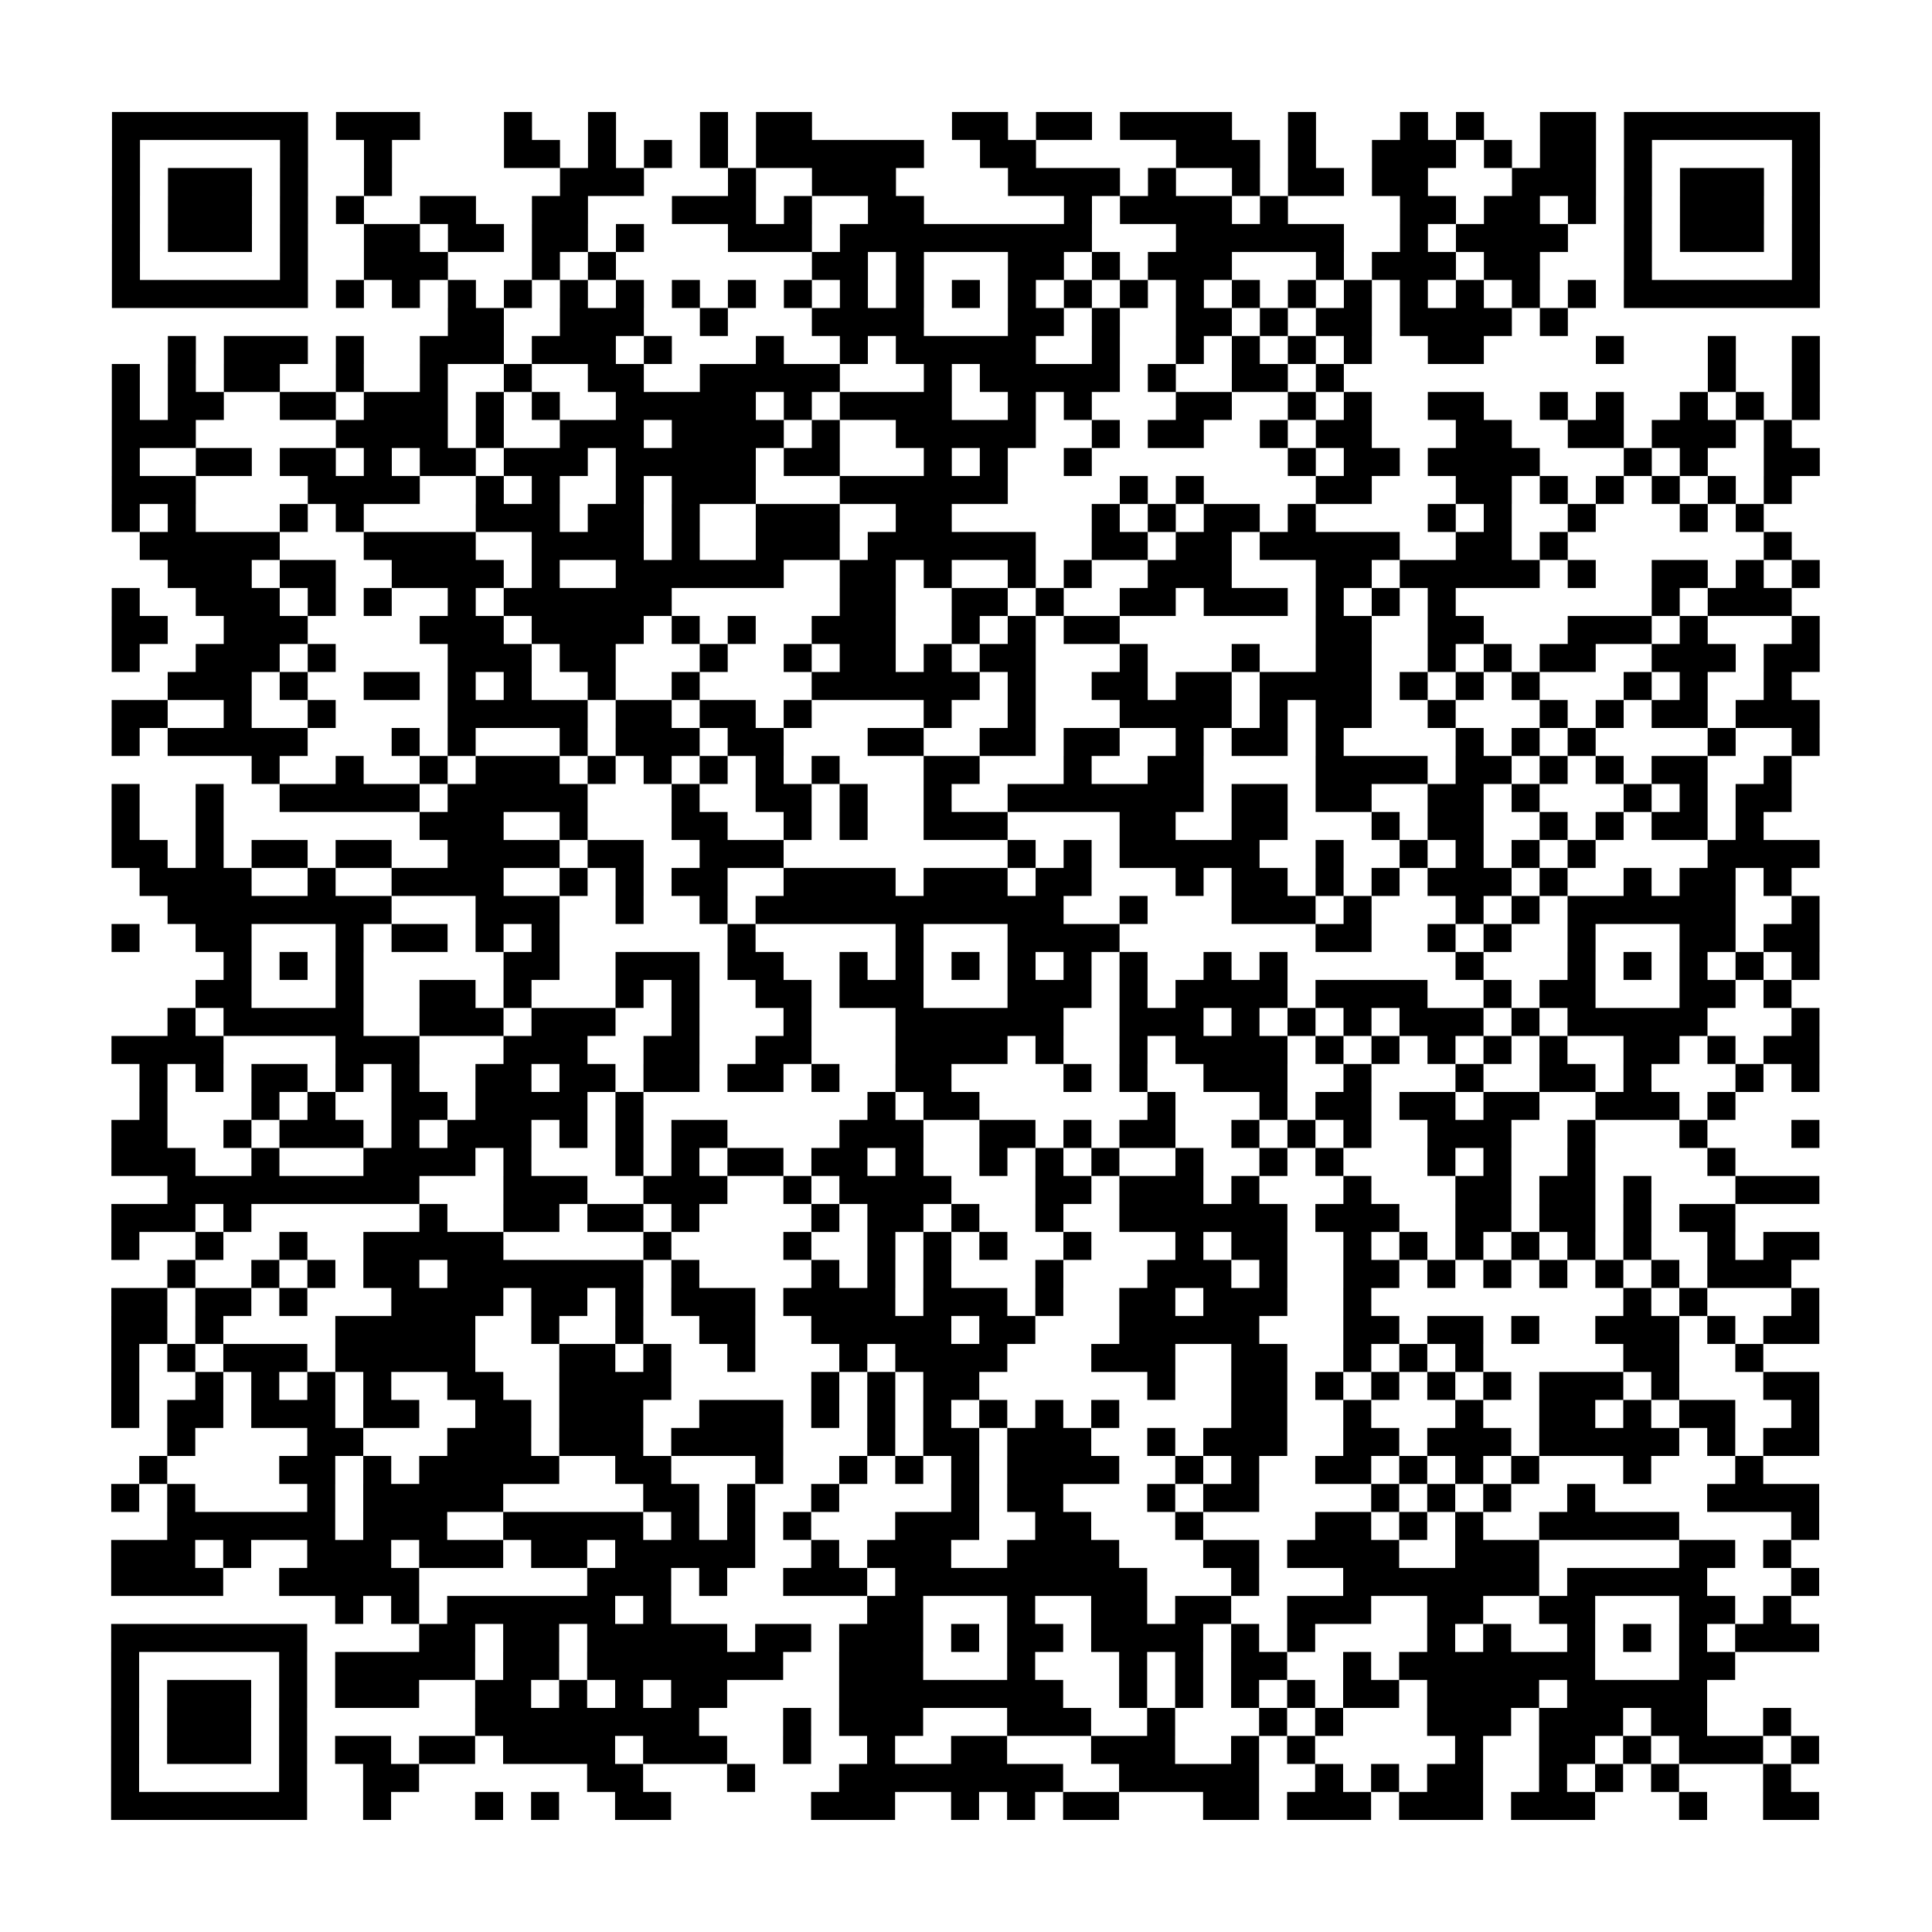 <?xml version="1.0" encoding="UTF-8"?>
<svg xmlns="http://www.w3.org/2000/svg" height="69" width="69" class="pyqrcode"><path stroke="#000" class="pyqrline" d="M4 4.5h7m1 0h3m3 0h1m2 0h1m3 0h1m1 0h2m5 0h2m1 0h2m1 0h4m2 0h1m3 0h1m1 0h1m2 0h2m1 0h7m-61 1h1m5 0h1m2 0h1m4 0h2m1 0h1m1 0h1m1 0h1m1 0h6m2 0h2m5 0h3m1 0h1m2 0h3m1 0h1m1 0h2m1 0h1m5 0h1m-61 1h1m1 0h3m1 0h1m2 0h1m6 0h3m3 0h1m2 0h3m4 0h4m1 0h1m2 0h1m1 0h2m1 0h2m3 0h3m1 0h1m1 0h3m1 0h1m-61 1h1m1 0h3m1 0h1m1 0h1m2 0h2m2 0h2m3 0h3m1 0h1m2 0h2m5 0h1m1 0h4m1 0h1m4 0h2m1 0h2m1 0h1m1 0h1m1 0h3m1 0h1m-61 1h1m1 0h3m1 0h1m2 0h2m1 0h2m1 0h2m1 0h1m3 0h3m1 0h9m3 0h6m2 0h1m1 0h4m2 0h1m1 0h3m1 0h1m-61 1h1m5 0h1m2 0h3m3 0h1m1 0h1m7 0h2m1 0h1m3 0h2m1 0h1m1 0h3m3 0h1m1 0h3m1 0h2m3 0h1m5 0h1m-61 1h7m1 0h1m1 0h1m1 0h1m1 0h1m1 0h1m1 0h1m1 0h1m1 0h1m1 0h1m1 0h1m1 0h1m1 0h1m1 0h1m1 0h1m1 0h1m1 0h1m1 0h1m1 0h1m1 0h1m1 0h1m1 0h1m1 0h1m1 0h1m1 0h7m-49 1h2m2 0h3m2 0h1m3 0h4m3 0h2m1 0h1m2 0h2m1 0h1m1 0h2m1 0h4m1 0h1m-50 1h1m1 0h3m1 0h1m2 0h3m1 0h3m1 0h1m3 0h1m2 0h1m1 0h5m2 0h1m2 0h1m1 0h1m1 0h1m1 0h1m2 0h2m4 0h1m3 0h1m2 0h1m-61 1h1m1 0h1m1 0h2m2 0h1m2 0h1m2 0h1m2 0h2m2 0h5m3 0h1m1 0h5m1 0h1m2 0h2m1 0h1m13 0h1m2 0h1m-61 1h1m1 0h2m2 0h2m1 0h3m1 0h1m1 0h1m2 0h5m1 0h1m1 0h4m2 0h1m1 0h1m3 0h2m2 0h1m1 0h1m2 0h2m2 0h1m1 0h1m2 0h1m1 0h1m1 0h1m-61 1h3m5 0h4m1 0h1m2 0h3m1 0h4m1 0h1m2 0h5m2 0h1m1 0h2m2 0h1m1 0h2m3 0h2m2 0h2m1 0h3m1 0h1m-60 1h1m2 0h2m1 0h2m1 0h1m1 0h2m1 0h3m1 0h5m1 0h2m3 0h1m1 0h1m2 0h1m7 0h1m1 0h2m1 0h4m3 0h1m1 0h1m2 0h2m-61 1h3m4 0h4m2 0h1m1 0h1m2 0h1m1 0h3m3 0h6m4 0h1m1 0h1m4 0h2m3 0h2m1 0h1m1 0h1m1 0h1m1 0h1m1 0h1m-60 1h1m1 0h1m3 0h1m1 0h1m4 0h3m1 0h2m1 0h1m2 0h3m2 0h2m5 0h1m1 0h1m1 0h2m1 0h1m4 0h1m1 0h1m2 0h1m3 0h1m1 0h1m-58 1h5m3 0h4m2 0h4m1 0h1m2 0h3m1 0h6m2 0h2m1 0h2m1 0h5m2 0h2m1 0h1m7 0h1m-58 1h3m1 0h2m2 0h4m1 0h1m2 0h6m2 0h2m1 0h1m2 0h1m1 0h1m2 0h3m3 0h2m1 0h5m1 0h1m2 0h2m1 0h1m1 0h1m-61 1h1m2 0h3m1 0h1m1 0h1m2 0h1m1 0h6m6 0h2m2 0h2m1 0h1m2 0h2m1 0h3m1 0h1m1 0h1m1 0h1m7 0h1m1 0h3m-60 1h2m2 0h3m4 0h3m1 0h4m1 0h1m1 0h1m2 0h3m2 0h1m1 0h1m1 0h2m7 0h2m2 0h2m3 0h3m1 0h1m3 0h1m-61 1h1m2 0h3m1 0h1m4 0h3m1 0h2m3 0h1m2 0h1m1 0h2m1 0h1m1 0h2m3 0h1m3 0h1m2 0h2m2 0h1m1 0h1m1 0h2m2 0h3m1 0h2m-59 1h3m1 0h1m2 0h2m1 0h1m1 0h1m2 0h1m2 0h1m4 0h6m1 0h1m2 0h2m1 0h2m1 0h4m1 0h1m1 0h1m1 0h1m3 0h1m1 0h1m2 0h1m-60 1h2m2 0h1m2 0h1m4 0h5m1 0h2m1 0h2m1 0h1m4 0h1m2 0h1m3 0h4m1 0h1m1 0h2m2 0h1m3 0h1m1 0h1m1 0h2m1 0h3m-61 1h1m1 0h5m3 0h1m1 0h1m3 0h1m1 0h3m1 0h2m3 0h2m2 0h2m1 0h2m2 0h1m1 0h2m1 0h1m4 0h1m1 0h1m1 0h1m4 0h1m2 0h1m-56 1h1m2 0h1m2 0h1m1 0h3m1 0h1m1 0h1m1 0h1m1 0h1m1 0h1m3 0h2m3 0h1m2 0h2m4 0h4m1 0h2m1 0h1m1 0h1m1 0h2m2 0h1m-60 1h1m2 0h1m2 0h5m1 0h5m3 0h1m2 0h2m1 0h1m2 0h1m2 0h7m1 0h2m1 0h2m2 0h2m1 0h1m3 0h1m1 0h1m1 0h2m-60 1h1m2 0h1m7 0h3m2 0h1m3 0h2m2 0h1m1 0h1m2 0h3m4 0h2m2 0h2m3 0h1m1 0h2m2 0h1m1 0h1m1 0h2m1 0h1m-59 1h2m1 0h1m1 0h2m1 0h2m2 0h4m1 0h2m2 0h3m8 0h1m1 0h1m1 0h5m2 0h1m2 0h1m1 0h1m1 0h1m1 0h1m4 0h4m-60 1h4m2 0h1m2 0h4m2 0h1m1 0h1m1 0h2m2 0h4m1 0h3m1 0h2m3 0h1m1 0h2m1 0h1m1 0h1m1 0h3m1 0h1m2 0h1m1 0h2m1 0h1m-58 1h8m3 0h3m2 0h1m2 0h1m1 0h11m2 0h1m3 0h3m1 0h1m3 0h1m1 0h1m1 0h6m2 0h1m-61 1h1m2 0h2m3 0h1m1 0h2m1 0h1m1 0h1m6 0h1m5 0h1m3 0h4m7 0h2m2 0h1m1 0h1m2 0h1m3 0h2m1 0h2m-57 1h1m1 0h1m1 0h1m5 0h2m2 0h3m1 0h2m2 0h1m1 0h1m1 0h1m1 0h1m1 0h1m1 0h1m2 0h1m1 0h1m6 0h1m3 0h1m1 0h1m1 0h1m1 0h1m1 0h1m-58 1h2m3 0h1m2 0h2m1 0h1m3 0h1m1 0h1m2 0h2m1 0h3m3 0h3m1 0h1m1 0h4m1 0h4m2 0h1m1 0h2m3 0h2m1 0h1m-58 1h1m1 0h5m2 0h3m1 0h3m2 0h1m3 0h1m3 0h6m2 0h3m1 0h1m1 0h1m1 0h1m1 0h3m1 0h1m1 0h5m3 0h1m-61 1h4m4 0h3m3 0h3m2 0h2m2 0h2m3 0h4m1 0h1m2 0h1m1 0h4m1 0h1m1 0h1m1 0h1m1 0h1m1 0h1m2 0h2m1 0h1m1 0h2m-60 1h1m1 0h1m1 0h2m1 0h1m1 0h1m2 0h2m1 0h2m1 0h2m1 0h2m1 0h1m2 0h2m4 0h1m1 0h1m2 0h3m2 0h1m3 0h1m2 0h2m1 0h1m3 0h1m1 0h1m-60 1h1m3 0h1m1 0h1m2 0h2m1 0h4m1 0h1m8 0h1m1 0h2m6 0h1m3 0h1m1 0h2m1 0h2m1 0h2m2 0h3m1 0h1m-58 1h2m2 0h1m1 0h3m1 0h1m1 0h3m1 0h1m1 0h1m1 0h2m4 0h3m2 0h2m1 0h1m1 0h2m2 0h1m1 0h1m1 0h1m2 0h3m2 0h1m3 0h1m3 0h1m-61 1h3m2 0h1m3 0h4m1 0h1m3 0h1m1 0h1m1 0h2m1 0h2m1 0h1m2 0h1m1 0h1m1 0h1m2 0h1m2 0h1m1 0h1m3 0h1m1 0h1m2 0h1m4 0h1m-56 1h9m3 0h3m2 0h3m2 0h1m1 0h4m3 0h2m1 0h3m1 0h1m3 0h1m3 0h2m1 0h2m1 0h1m3 0h3m-61 1h3m1 0h1m6 0h1m2 0h2m1 0h2m1 0h1m4 0h1m1 0h2m1 0h1m2 0h1m2 0h6m1 0h3m2 0h2m1 0h2m1 0h1m1 0h2m-58 1h1m2 0h1m2 0h1m2 0h5m5 0h1m4 0h1m2 0h1m1 0h1m1 0h1m2 0h1m3 0h1m1 0h2m2 0h1m1 0h1m1 0h1m1 0h1m1 0h1m1 0h1m2 0h1m1 0h2m-59 1h1m2 0h1m1 0h1m1 0h2m1 0h7m1 0h1m4 0h1m1 0h1m1 0h1m3 0h1m3 0h3m1 0h1m2 0h2m1 0h1m1 0h1m1 0h1m1 0h1m1 0h1m1 0h3m-60 1h2m1 0h2m1 0h1m3 0h4m1 0h2m1 0h1m1 0h3m1 0h4m1 0h3m1 0h1m2 0h2m1 0h3m2 0h1m9 0h1m1 0h1m3 0h1m-61 1h2m1 0h1m4 0h5m2 0h1m2 0h1m2 0h2m2 0h5m1 0h2m3 0h5m3 0h2m1 0h2m1 0h1m2 0h3m1 0h1m1 0h2m-61 1h1m1 0h1m1 0h3m1 0h5m3 0h2m1 0h1m2 0h1m3 0h1m1 0h4m3 0h3m2 0h2m2 0h1m1 0h1m1 0h1m5 0h2m2 0h1m-59 1h1m2 0h1m1 0h1m1 0h1m1 0h1m2 0h2m2 0h4m5 0h1m1 0h1m1 0h2m6 0h1m2 0h2m1 0h1m1 0h1m1 0h1m1 0h1m1 0h3m1 0h1m3 0h2m-61 1h1m1 0h2m1 0h3m1 0h2m2 0h2m1 0h3m2 0h3m1 0h1m1 0h1m1 0h1m1 0h1m1 0h1m1 0h1m4 0h2m2 0h1m3 0h1m2 0h2m1 0h1m1 0h2m2 0h1m-59 1h1m4 0h2m3 0h3m1 0h3m1 0h4m3 0h1m1 0h2m1 0h3m2 0h1m1 0h3m2 0h2m1 0h3m1 0h5m1 0h1m1 0h2m-60 1h1m4 0h2m1 0h1m1 0h5m2 0h2m3 0h1m2 0h1m1 0h1m1 0h1m1 0h4m2 0h1m1 0h1m2 0h2m1 0h1m1 0h1m1 0h1m3 0h1m3 0h1m-59 1h1m1 0h1m4 0h1m1 0h5m5 0h2m1 0h1m2 0h1m4 0h1m1 0h2m3 0h1m1 0h2m4 0h1m1 0h1m1 0h1m2 0h1m4 0h4m-59 1h6m1 0h3m2 0h5m1 0h1m1 0h1m1 0h1m3 0h3m2 0h2m3 0h1m4 0h2m1 0h1m1 0h1m2 0h5m4 0h1m-61 1h3m1 0h1m2 0h3m1 0h3m1 0h2m1 0h5m2 0h1m1 0h3m2 0h4m3 0h2m1 0h4m2 0h3m5 0h2m1 0h1m-60 1h4m2 0h5m6 0h3m1 0h1m2 0h3m1 0h9m3 0h1m3 0h7m1 0h5m3 0h1m-53 1h1m1 0h1m1 0h6m1 0h1m7 0h2m3 0h1m2 0h2m1 0h2m2 0h3m2 0h2m2 0h2m3 0h2m1 0h1m-60 1h7m4 0h2m1 0h2m1 0h5m1 0h2m1 0h3m1 0h1m1 0h2m1 0h4m1 0h1m1 0h1m4 0h1m1 0h1m2 0h1m1 0h1m1 0h1m1 0h3m-61 1h1m5 0h1m1 0h5m1 0h2m1 0h7m2 0h3m3 0h1m3 0h1m1 0h1m1 0h2m2 0h1m1 0h7m3 0h2m-58 1h1m1 0h3m1 0h1m1 0h3m2 0h2m1 0h1m1 0h1m1 0h2m4 0h8m2 0h1m1 0h1m1 0h1m1 0h1m1 0h2m1 0h4m1 0h5m-57 1h1m1 0h3m1 0h1m6 0h8m3 0h1m1 0h3m3 0h3m2 0h1m3 0h1m1 0h1m3 0h3m1 0h3m1 0h2m2 0h1m-60 1h1m1 0h3m1 0h1m1 0h2m1 0h2m1 0h4m1 0h3m2 0h1m2 0h1m2 0h2m3 0h3m2 0h1m1 0h1m5 0h1m2 0h2m1 0h1m1 0h3m1 0h1m-61 1h1m5 0h1m2 0h2m6 0h2m3 0h1m3 0h8m2 0h5m2 0h1m1 0h1m1 0h2m2 0h1m1 0h1m1 0h1m3 0h1m-60 1h7m2 0h1m3 0h1m1 0h1m2 0h2m5 0h3m2 0h1m1 0h1m1 0h2m3 0h2m1 0h3m1 0h3m1 0h3m3 0h1m2 0h2"/></svg>
